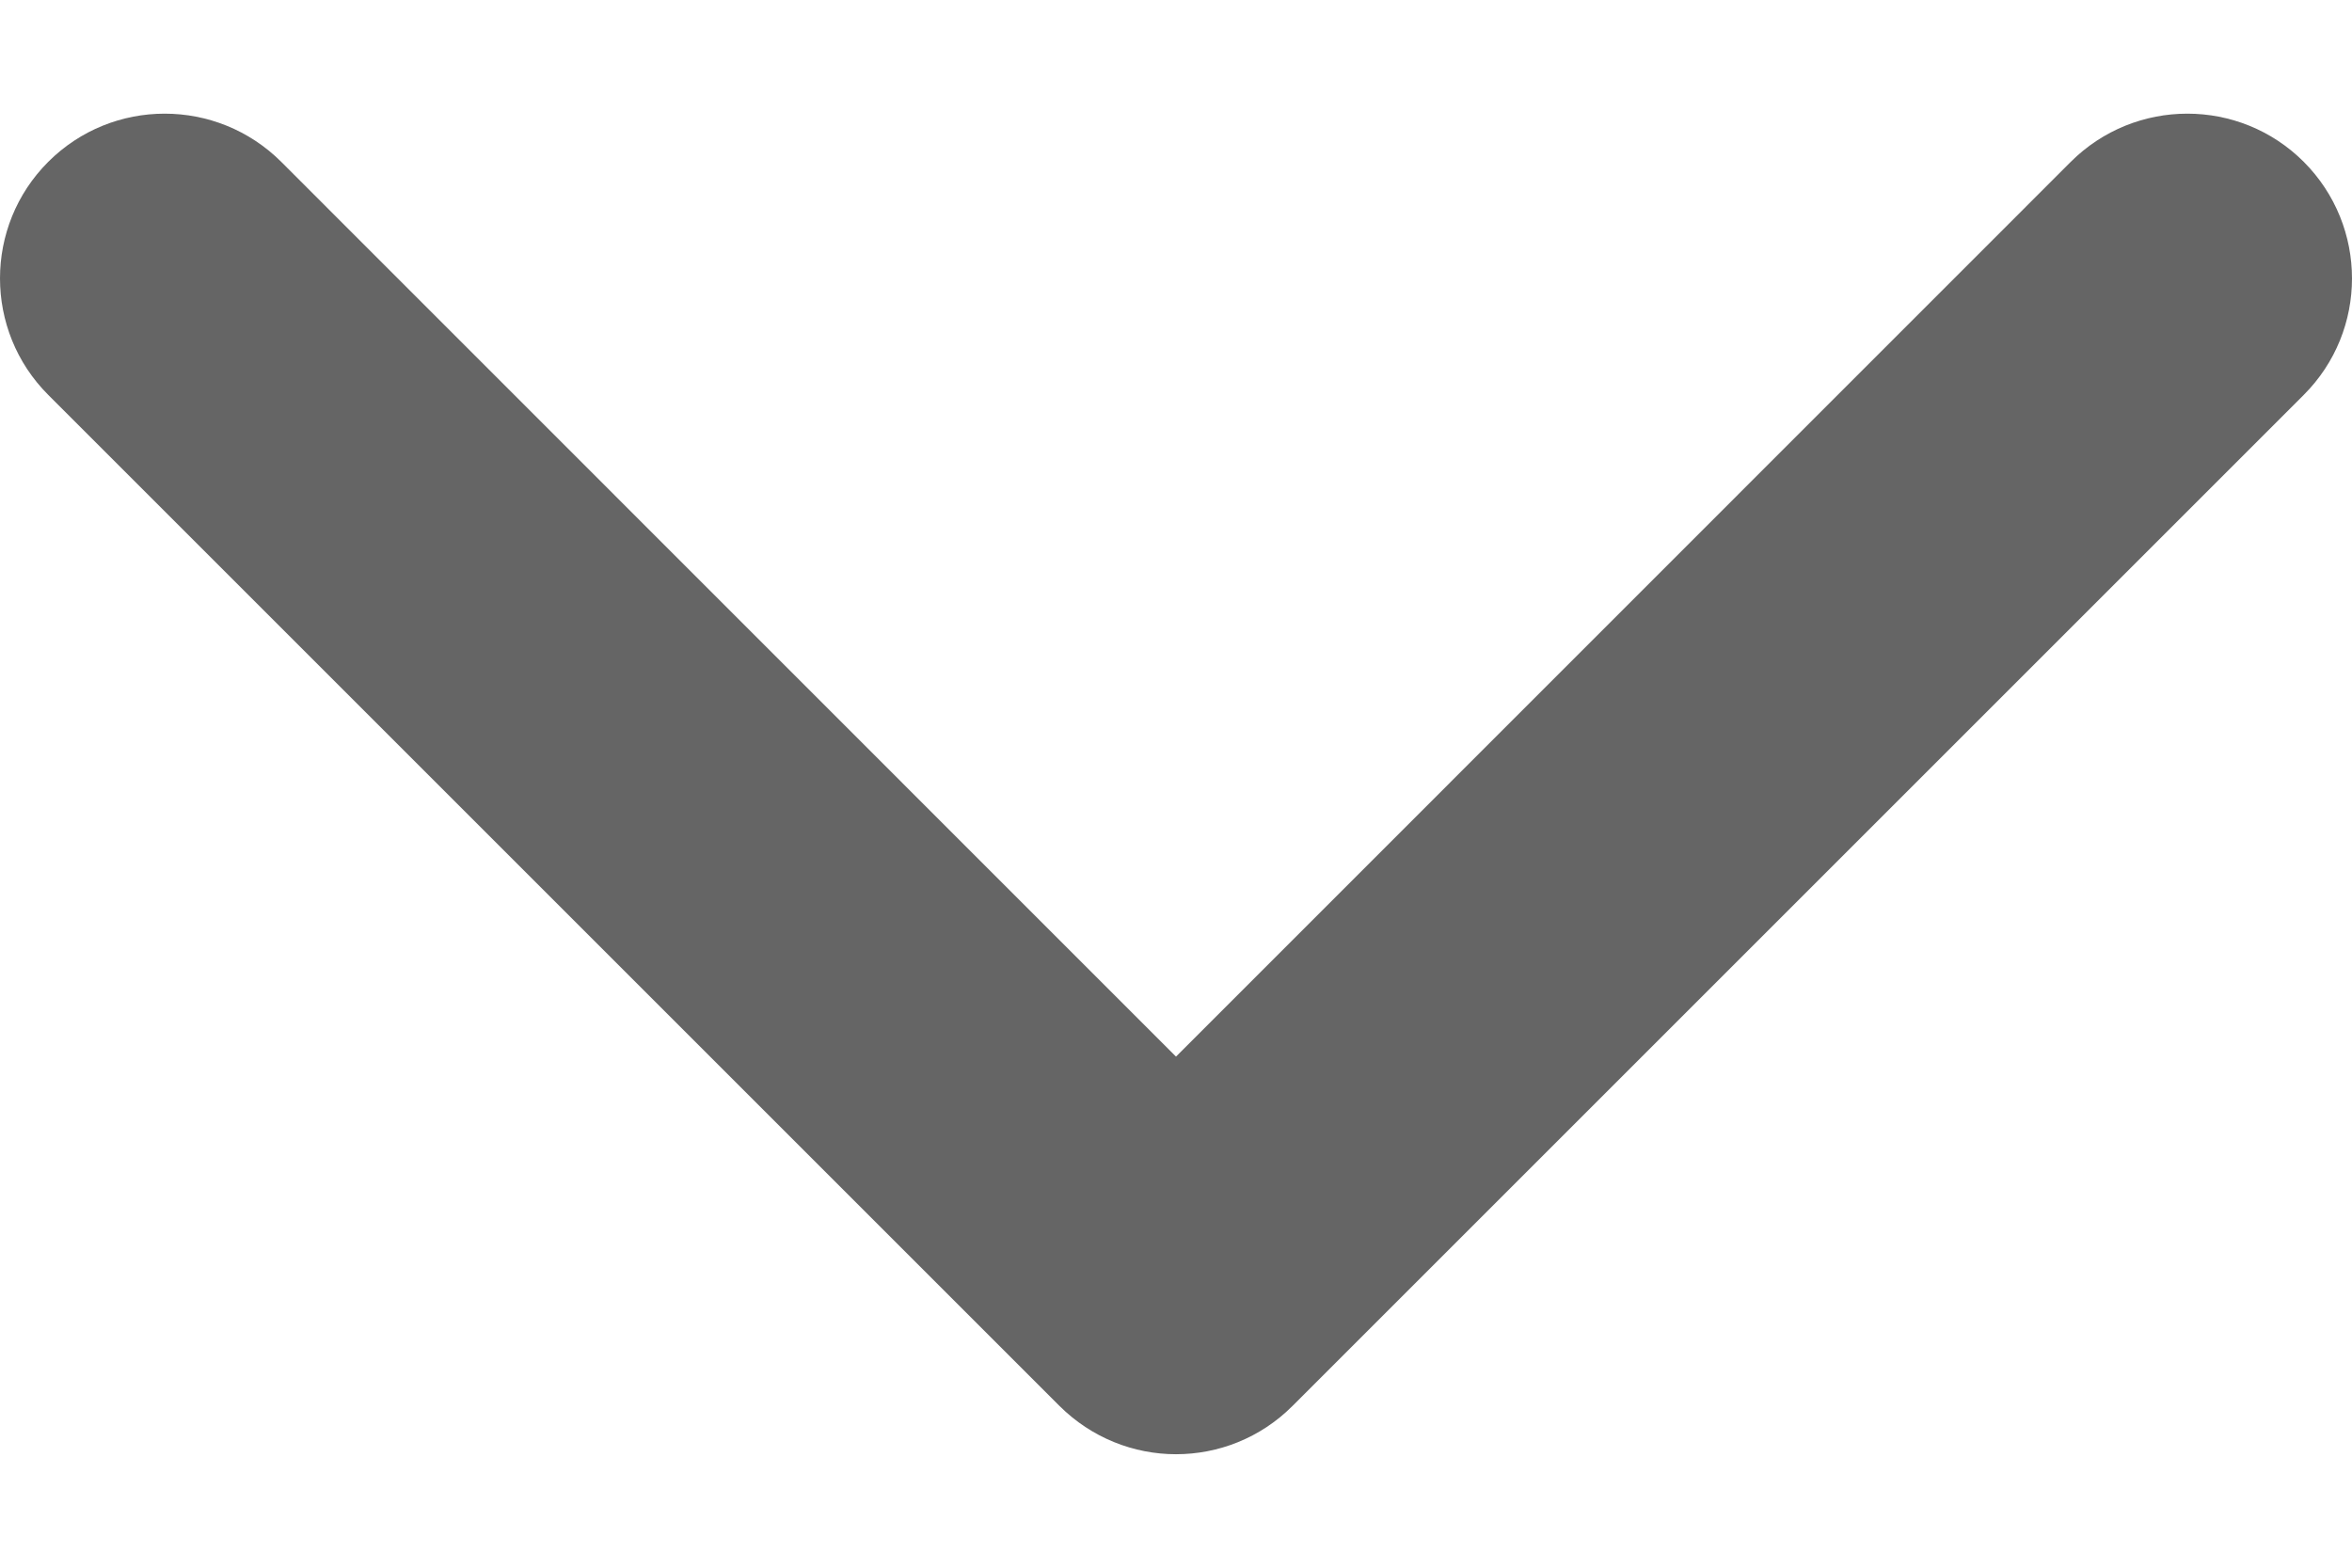 <svg width="12" height="8" viewBox="0 0 12 8" fill="none" xmlns="http://www.w3.org/2000/svg">
<path d="M6 7.421C5.785 7.421 5.57 7.338 5.406 7.175L0.246 2.015C-0.082 1.687 -0.082 1.154 0.246 0.826C0.574 0.498 1.106 0.498 1.435 0.826L6 5.392L10.565 0.826C10.894 0.498 11.426 0.498 11.754 0.826C12.082 1.155 12.082 1.687 11.754 2.015L6.594 7.175C6.43 7.339 6.215 7.421 6 7.421Z" fill="#656565"/>
</svg>

